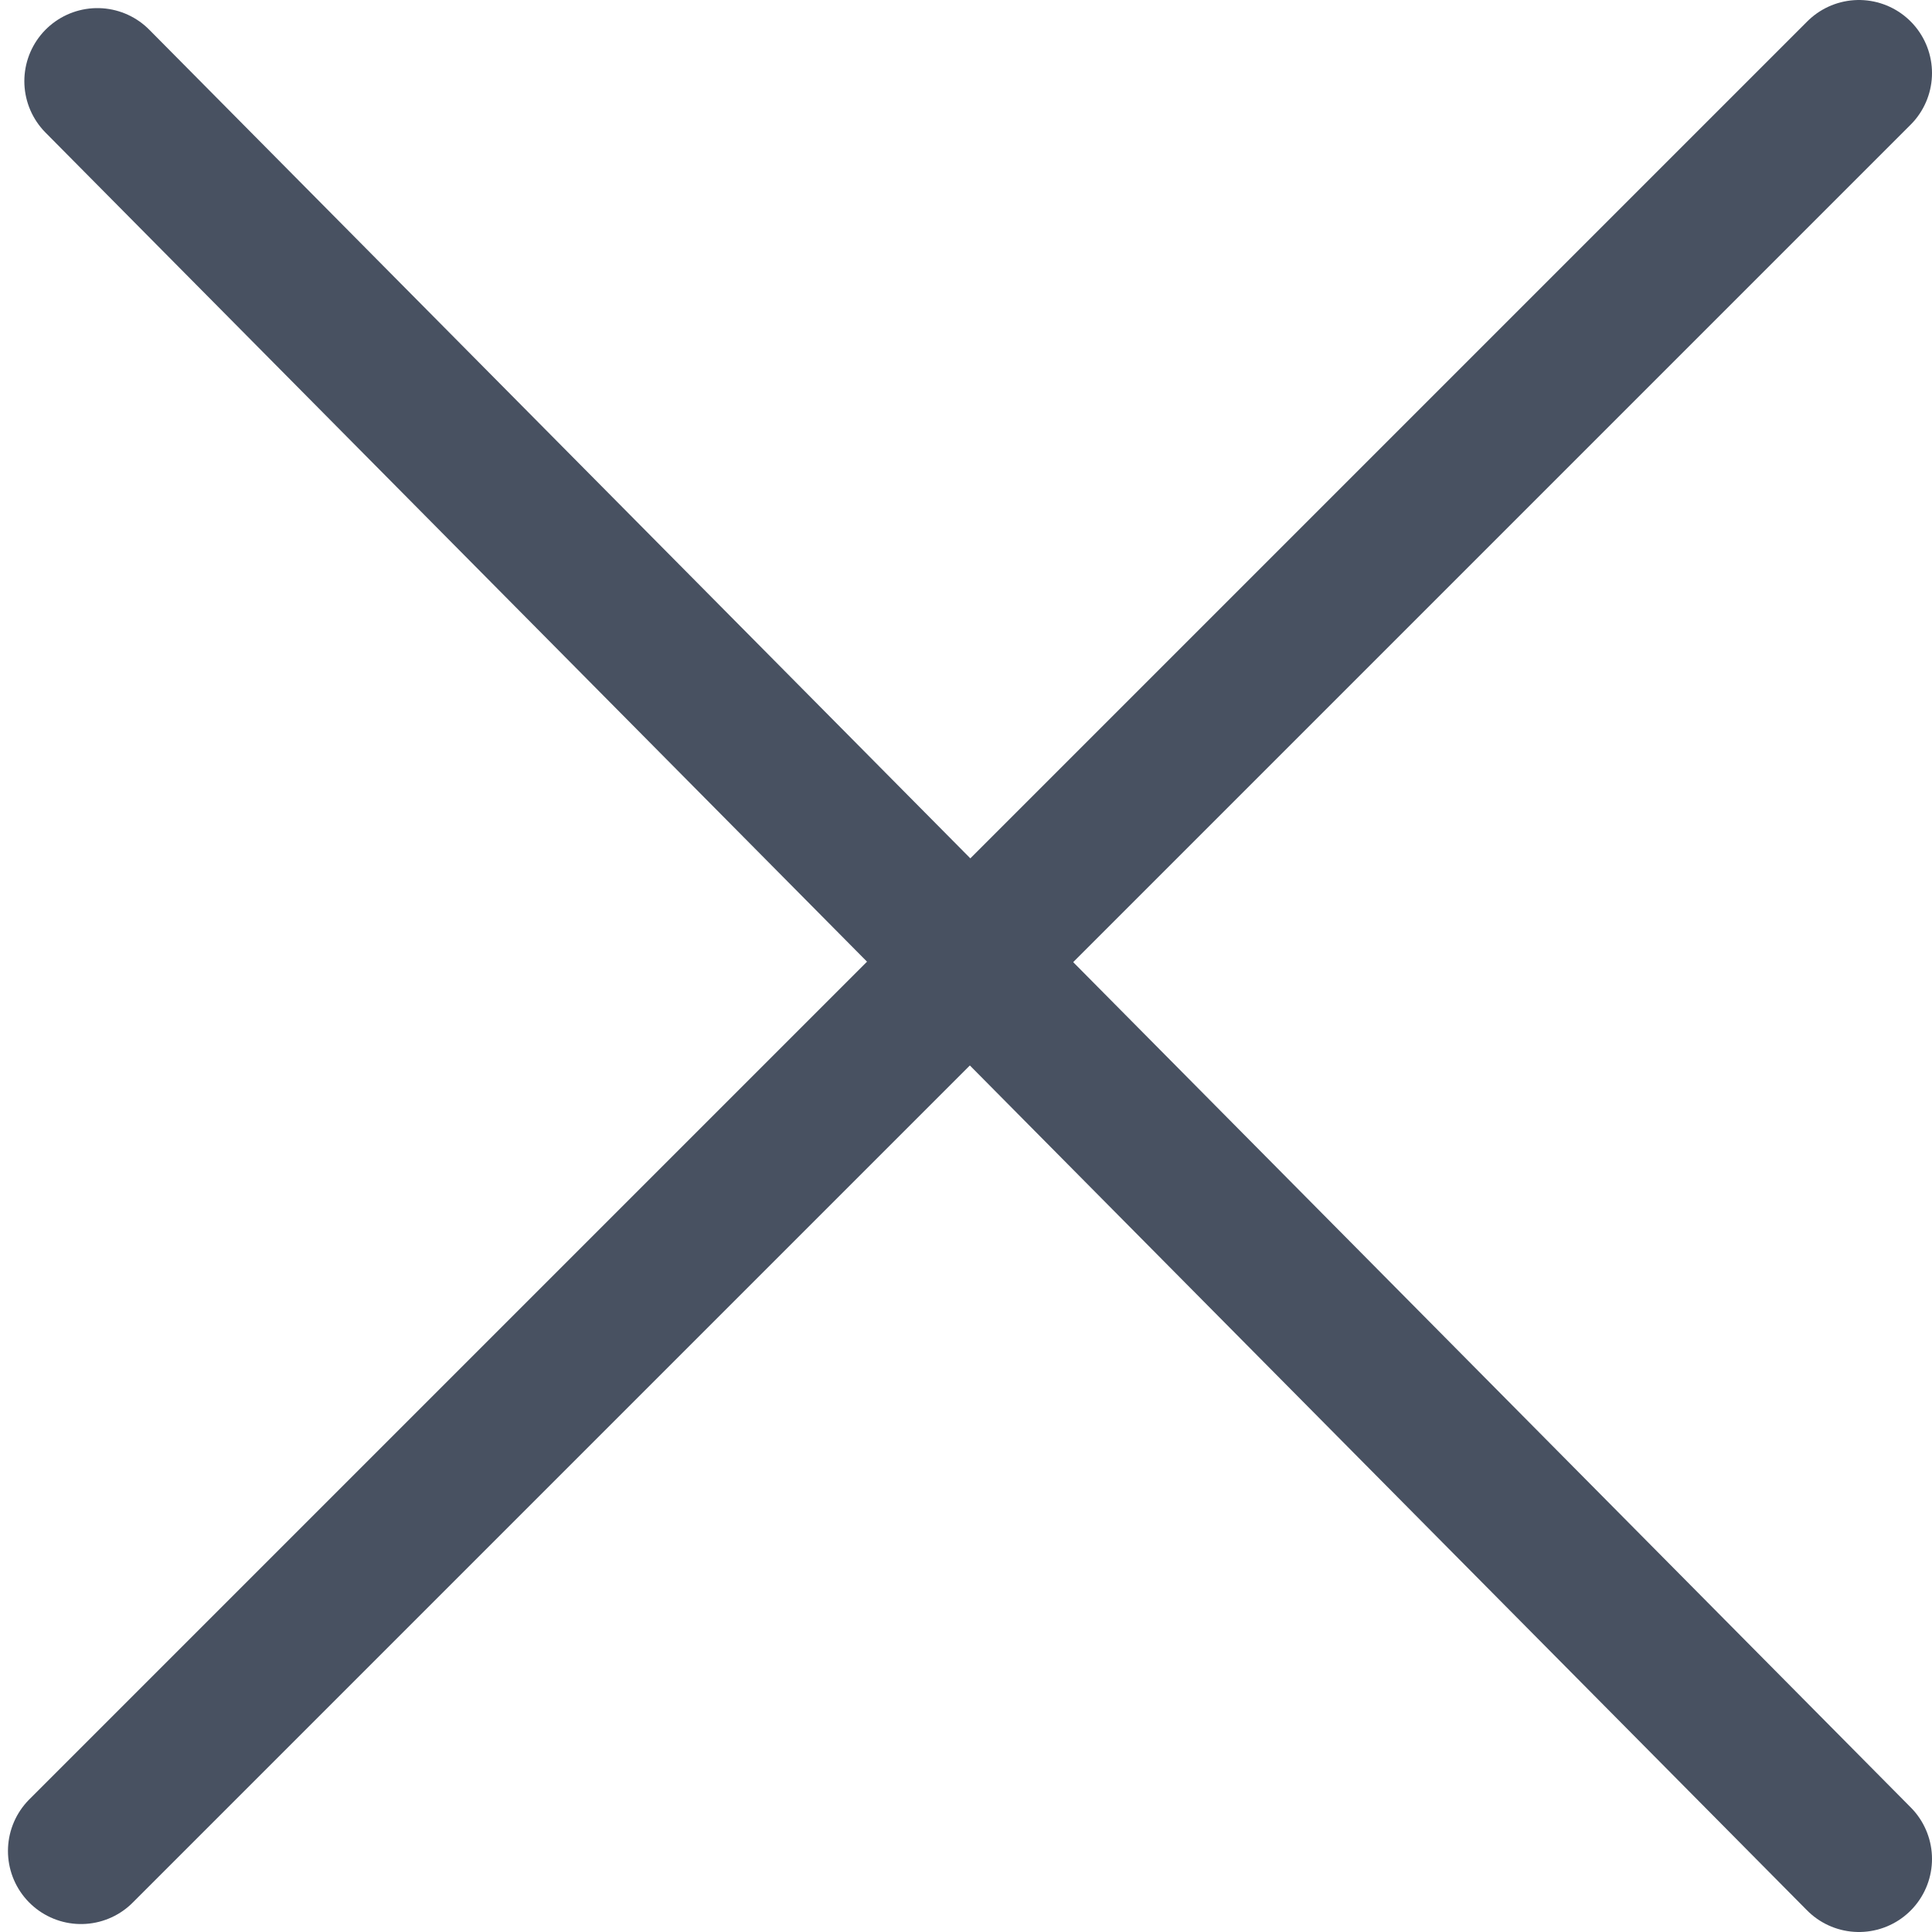 <?xml version="1.0" encoding="UTF-8"?>
<svg width="119px" height="119px" viewBox="0 0 119 119" version="1.1" xmlns="http://www.w3.org/2000/svg" xmlns:xlink="http://www.w3.org/1999/xlink">
    <!-- Generator: Sketch 42 (36781) - http://www.bohemiancoding.com/sketch -->
    <title>burger</title>
    <desc>Created with Sketch.</desc>
    <defs></defs>
    <g id="Page-1" stroke="none" stroke-width="1" fill="none" fill-rule="evenodd" stroke-linecap="round">
        <g id="X" transform="translate(4, 4)" stroke="#485161" stroke-width="9">
            <path d="M0.99,110.01 L110.5,0.5" id="Line-Copy-3"></path>
            <path d="M1.999,0.999 L110.5,110.5" id="Line-Copy-4"></path>
        </g>
    </g>
</svg>